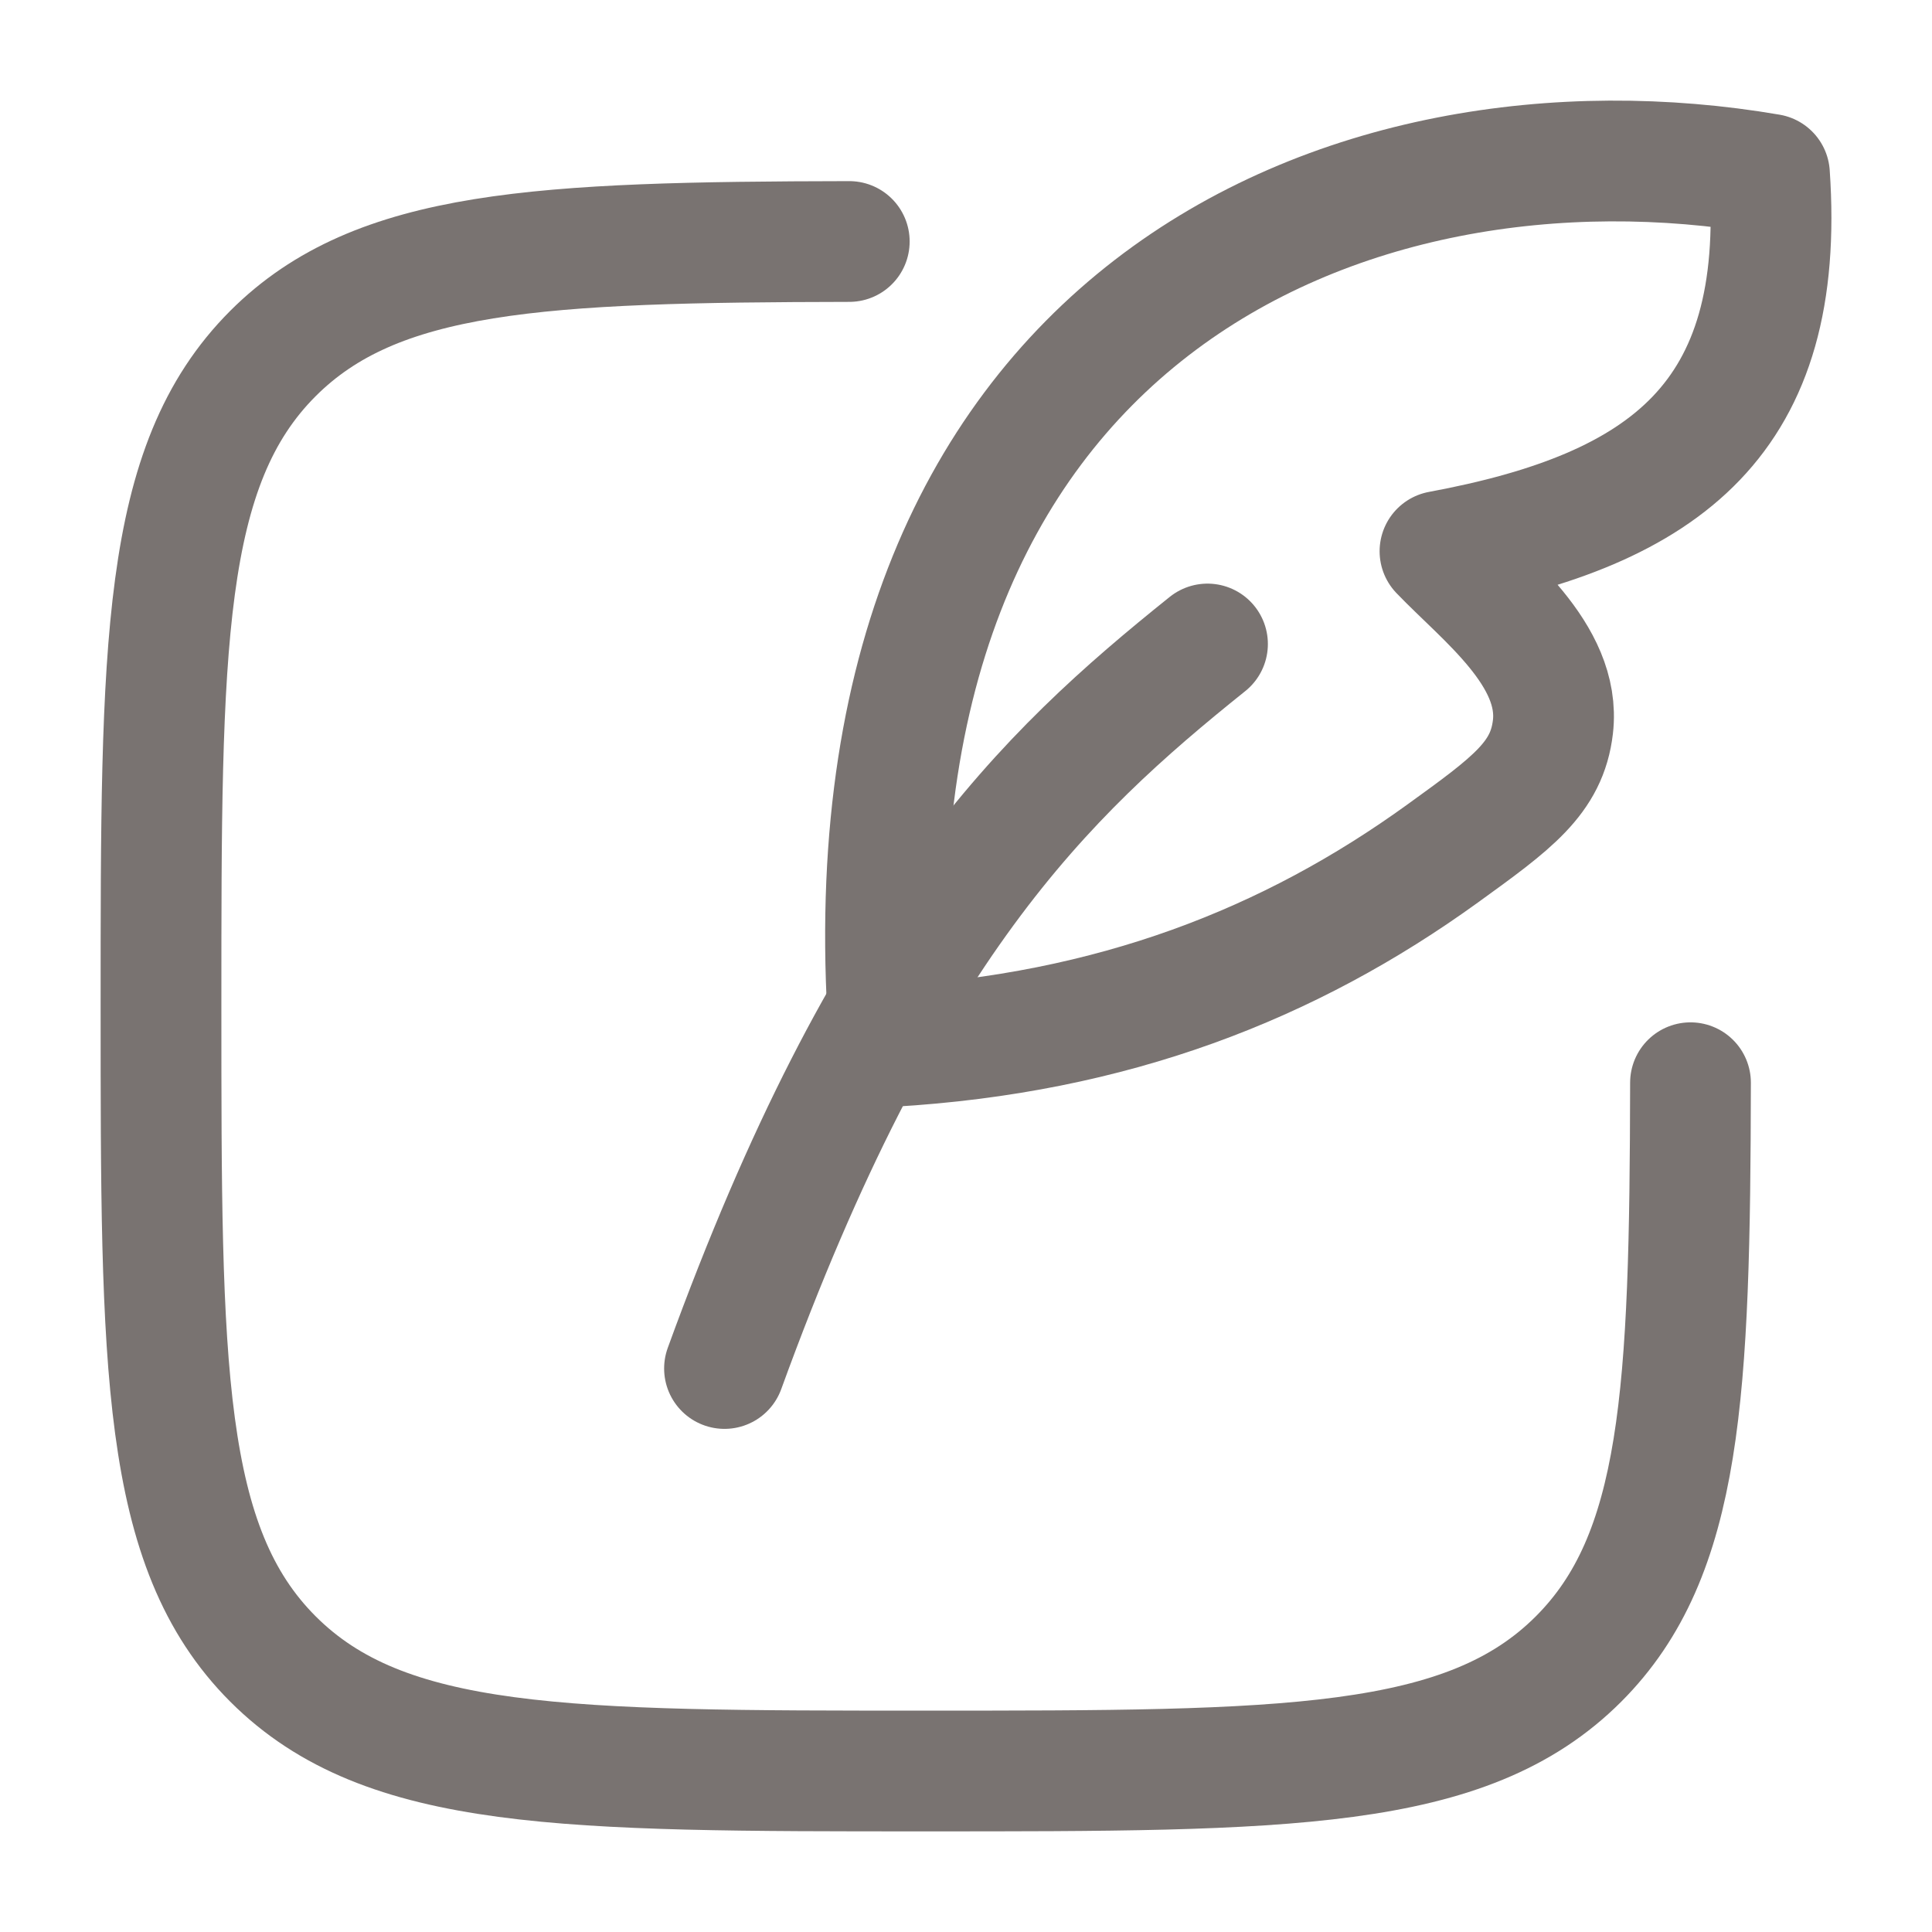 <svg width="24" height="24" viewBox="0 0 24 24" fill="none" xmlns="http://www.w3.org/2000/svg">
<g id="quill-write-02 1">
<path id="Vector" d="M10.55 3C6.698 3.007 4.681 3.102 3.391 4.391C2 5.782 2 8.021 2 12.5C2 16.978 2 19.217 3.391 20.609C4.783 22 7.022 22 11.5 22C15.979 22 18.218 22 19.609 20.609C20.898 19.32 20.993 17.302 21 13.45" stroke="#797371" stroke-width="1.5" stroke-linecap="round" stroke-linejoin="round"/>
<path id="Vector_2" d="M11.056 13C10.332 3.866 16.802 1.276 21.981 2.164C22.19 5.191 20.709 6.325 17.888 6.848C18.433 7.417 19.395 8.134 19.291 9.029C19.217 9.666 18.785 9.978 17.919 10.604C16.023 11.974 13.826 12.838 11.056 13Z" stroke="#797371" stroke-width="1.5" stroke-linecap="round" stroke-linejoin="round"/>
<path id="Vector_3" d="M9 17C11 11.5 12.96 9.636 15 8" stroke="#797371" stroke-width="1.5" stroke-linecap="round" stroke-linejoin="round"/>
</g>
</svg>
